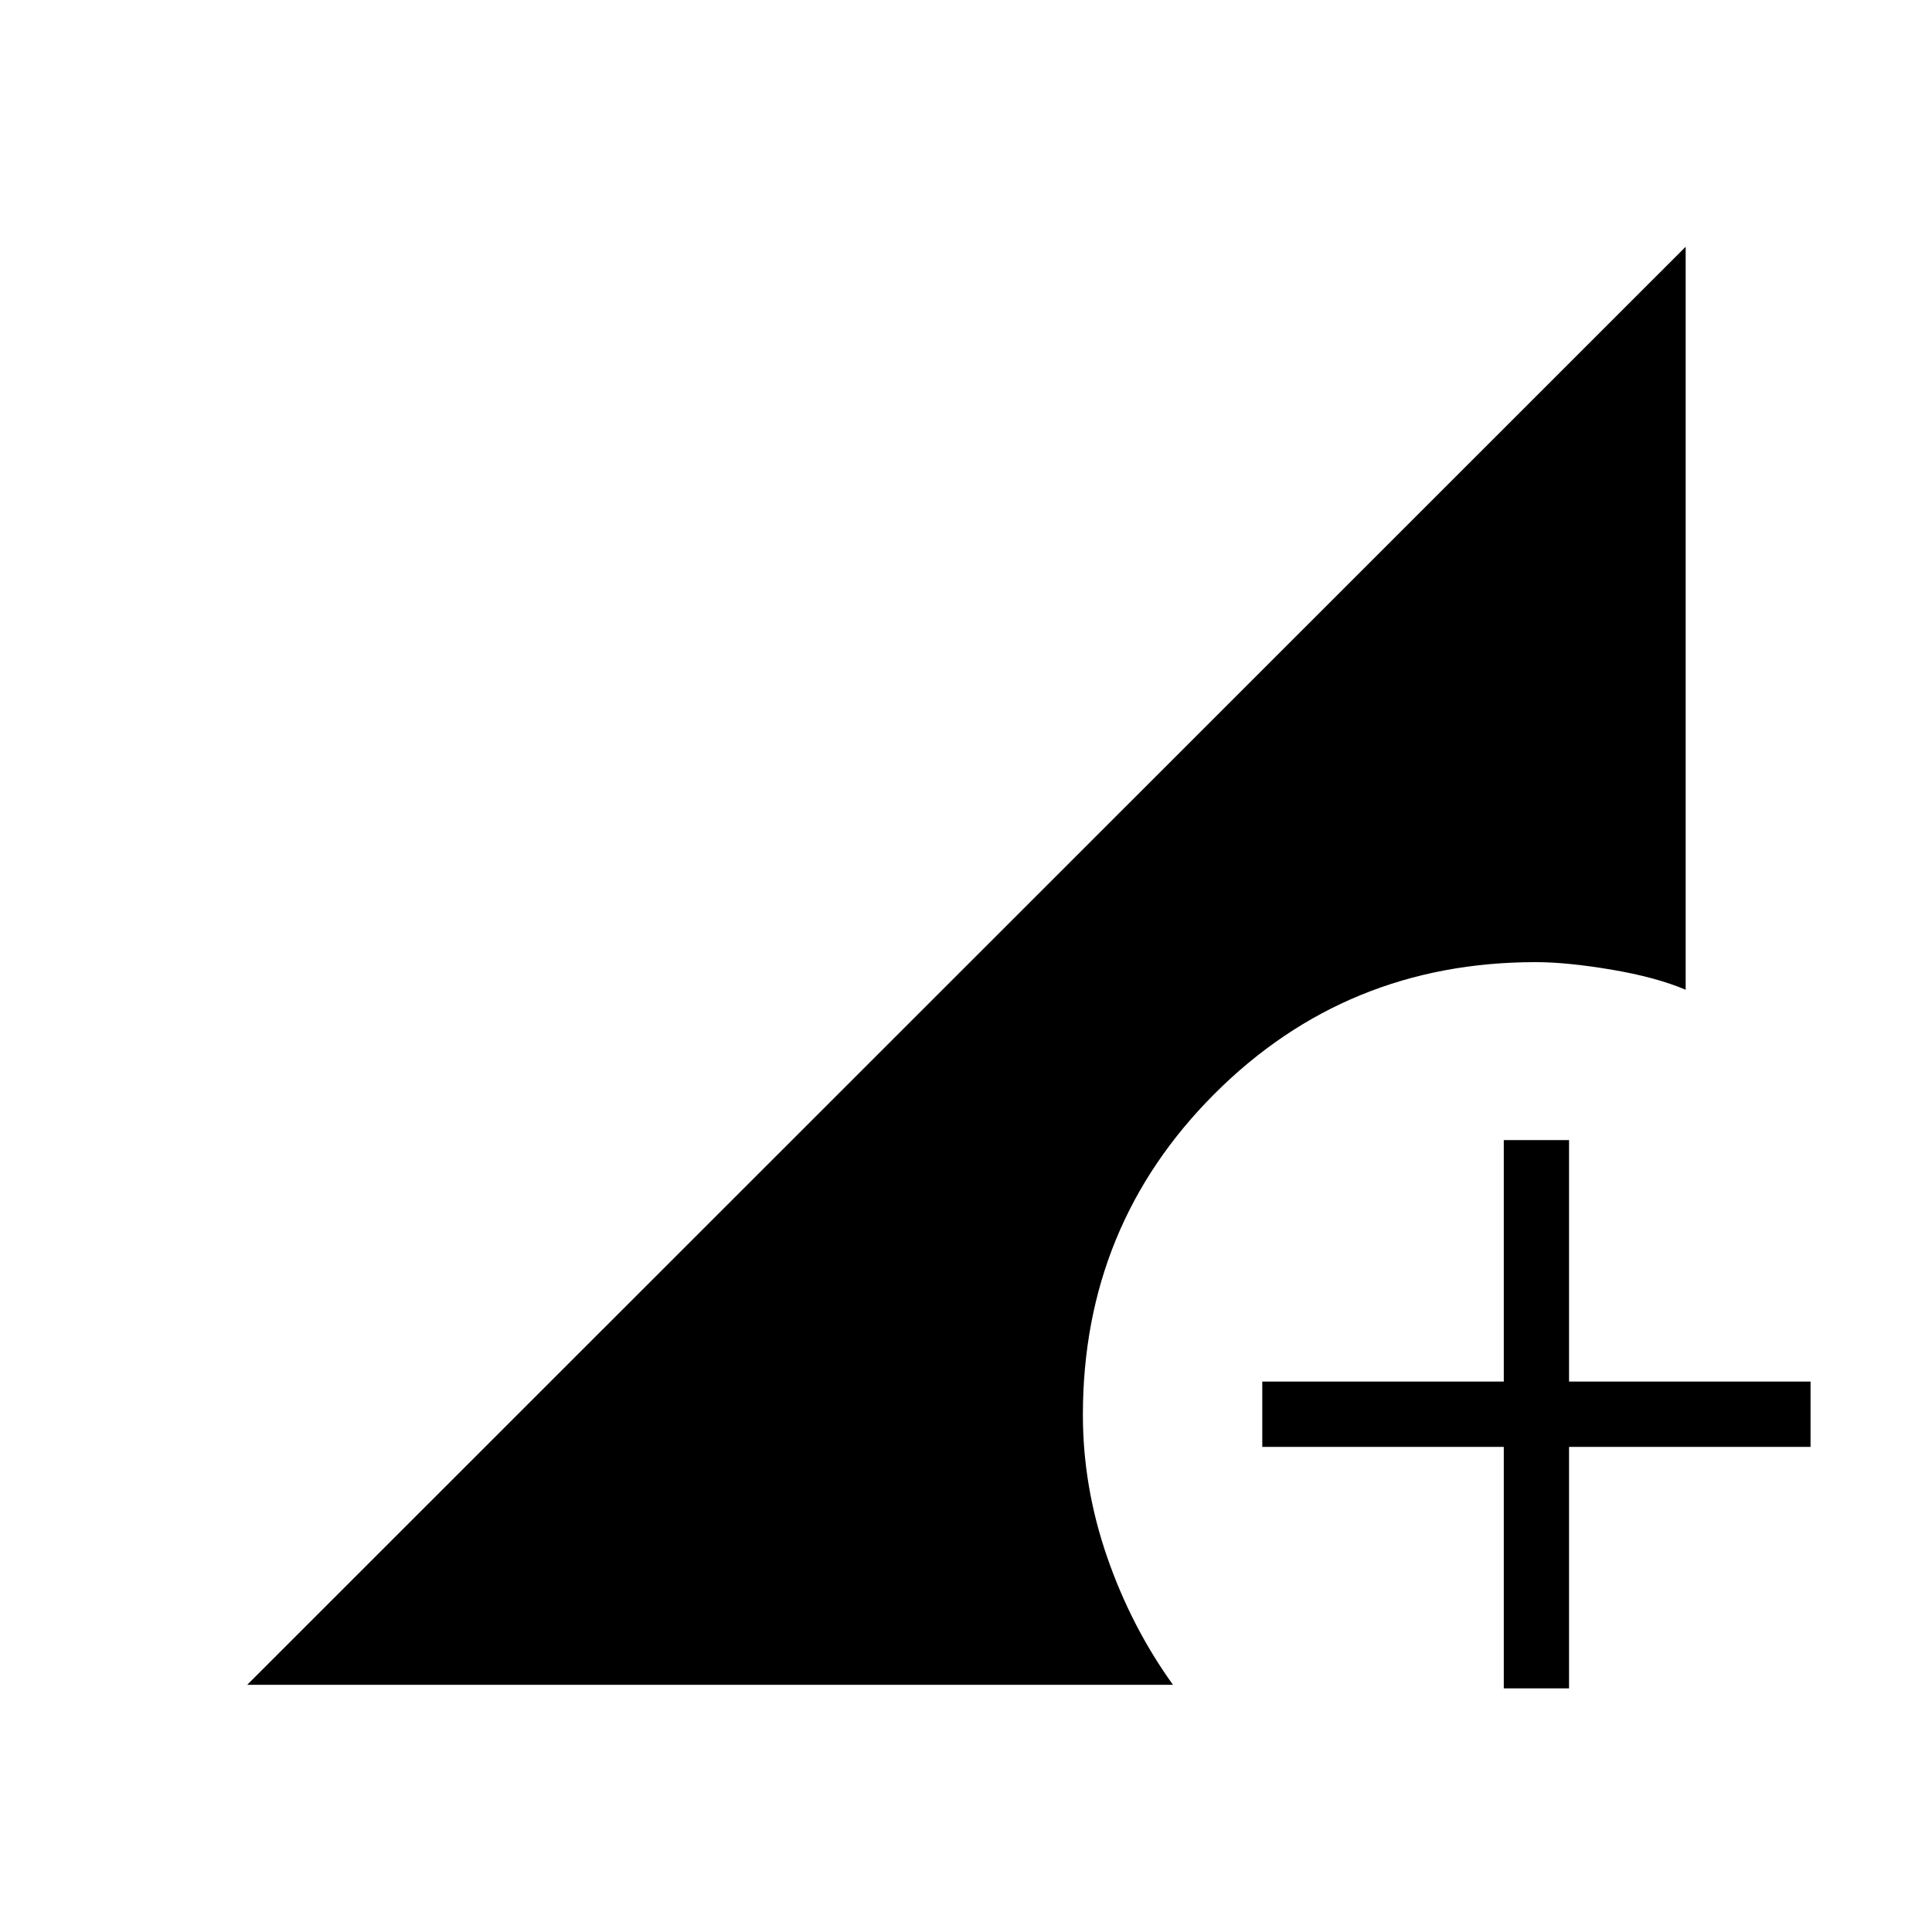<svg xmlns="http://www.w3.org/2000/svg" height="40" viewBox="0 -960 960 960" width="40"><path d="M747.22-121.06v-120h-120v-32.44h120v-120h32.43v120h120v32.44h-120v120h-32.43Zm-624.4-1.76L837.6-837.39v369.19q-14.79-6.27-36.92-10-22.13-3.72-37.6-3.72-94.16 0-159.58 65.42-65.42 65.42-65.42 159.58 0 35.66 11.99 70.42 11.99 34.76 32.78 63.68H122.82Z"/></svg>